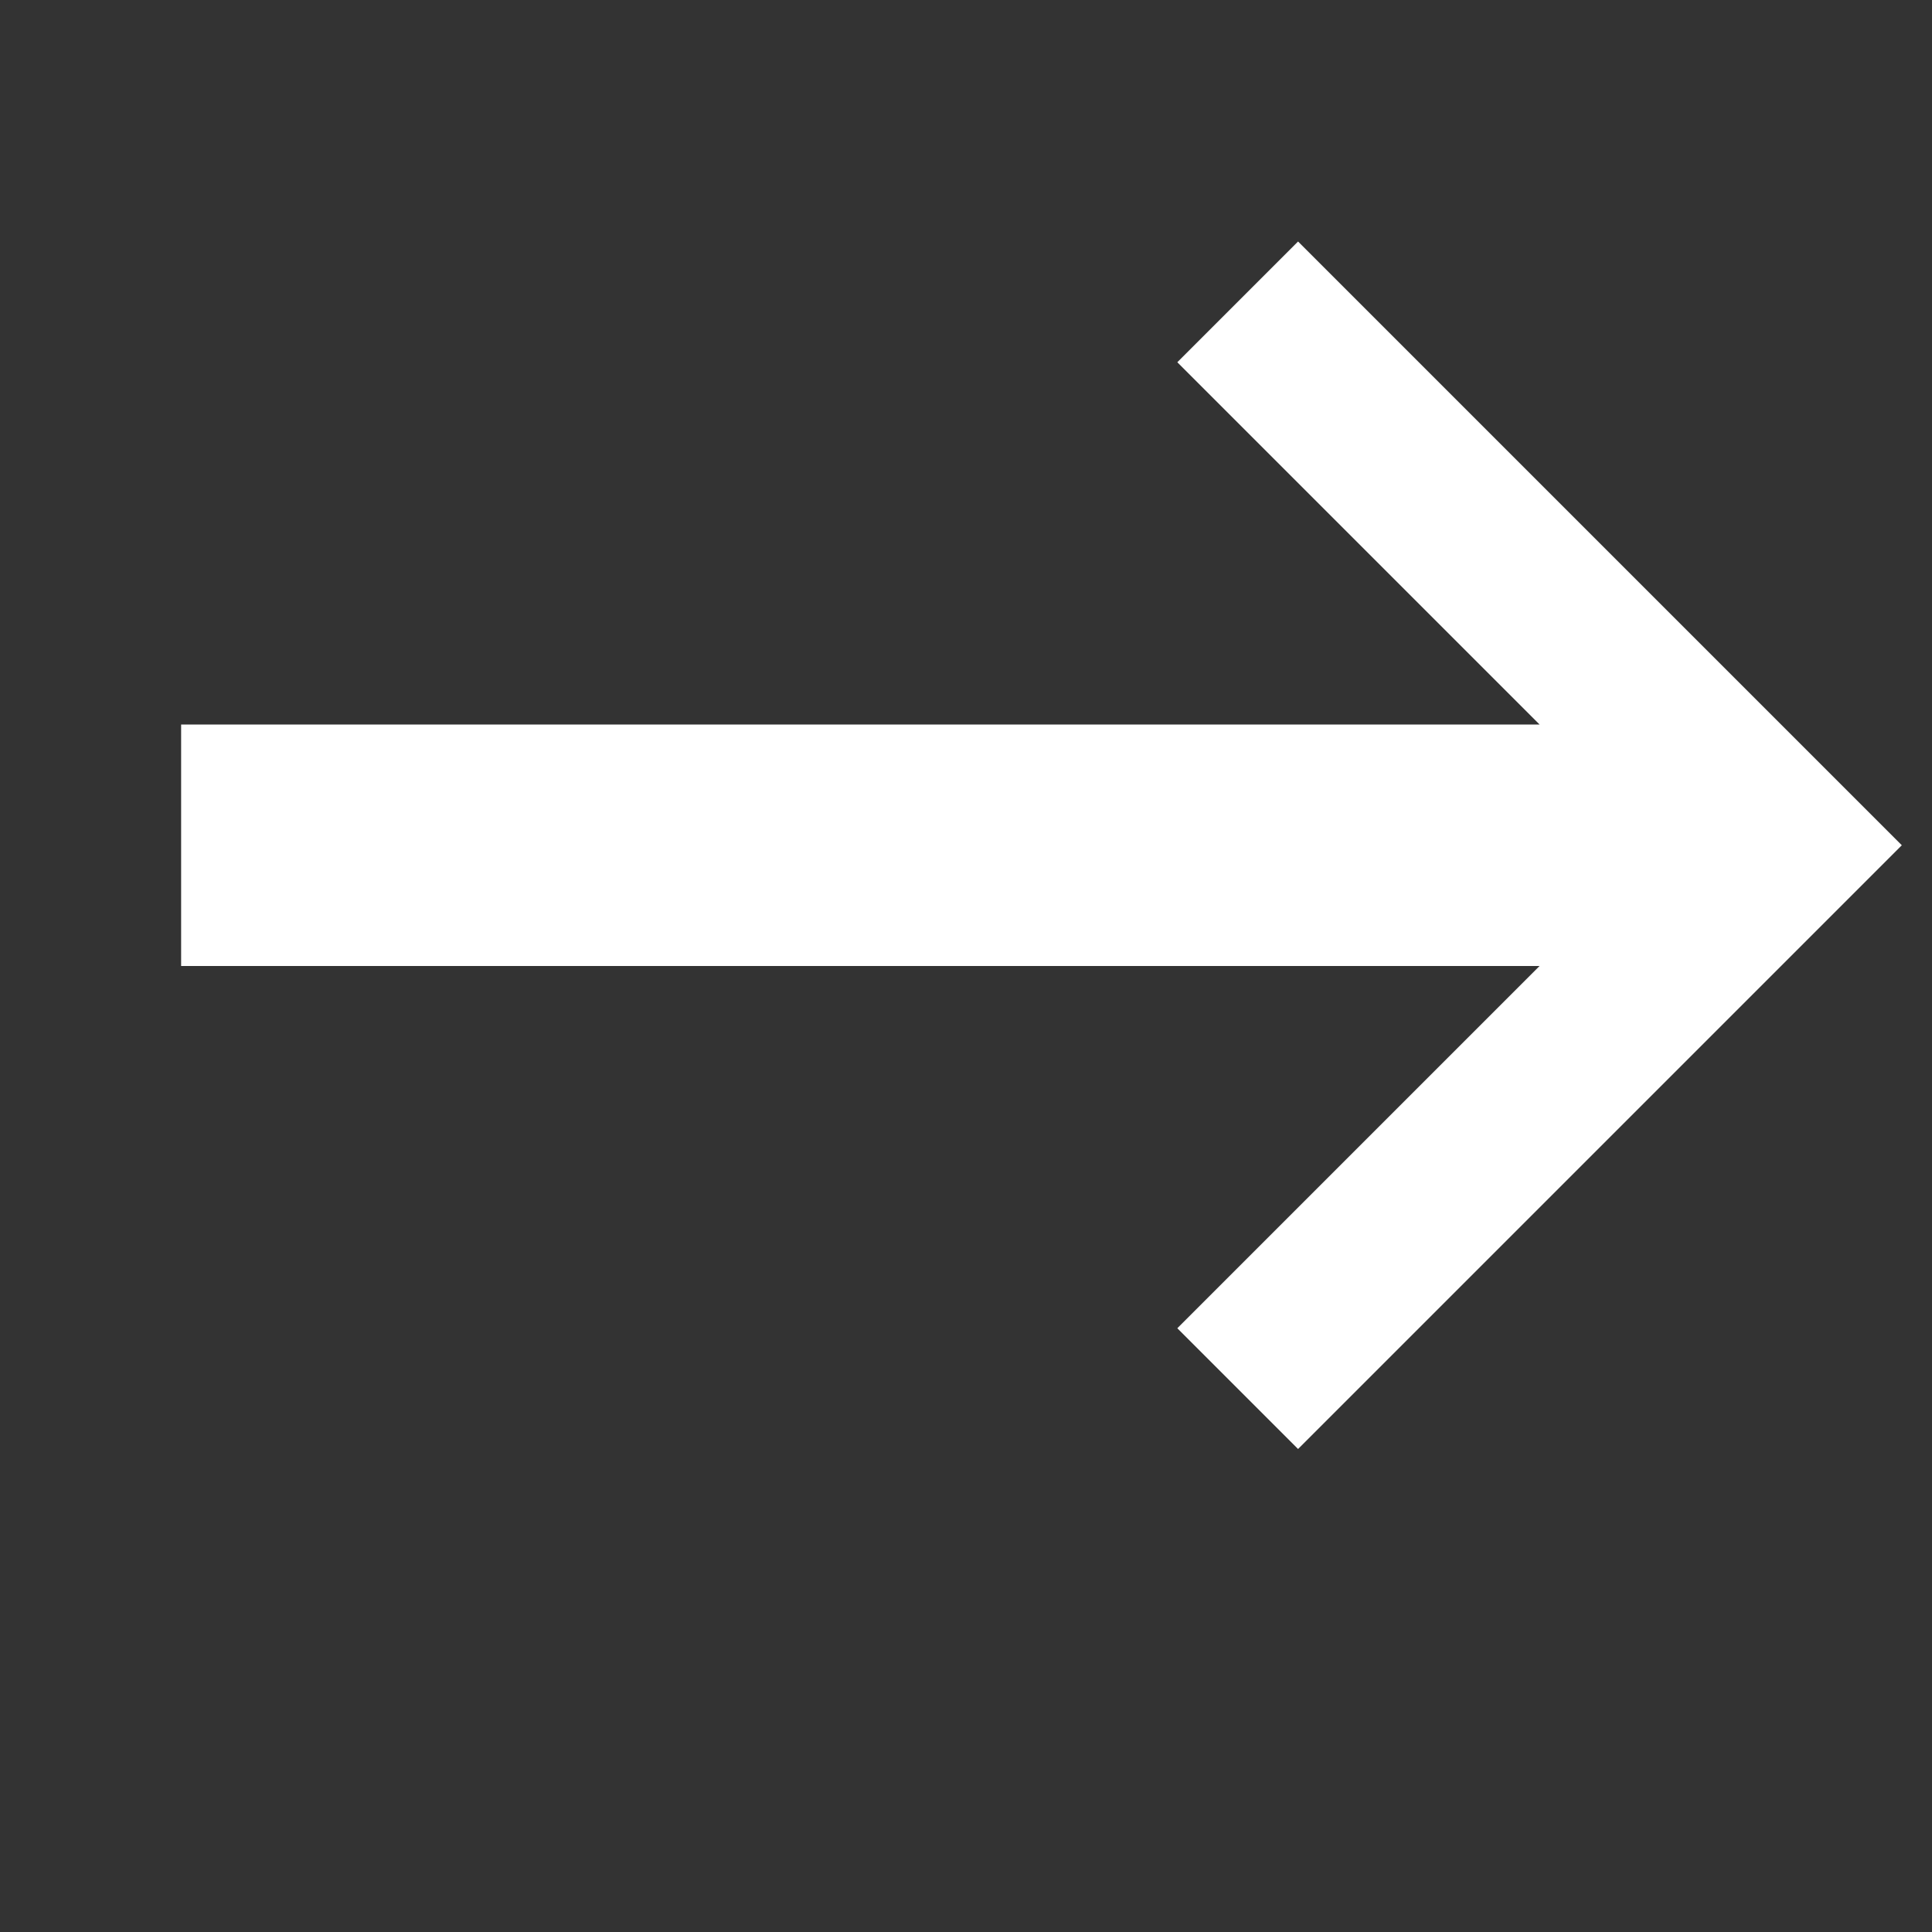 
<svg xmlns="http://www.w3.org/2000/svg" width="512" height="512" viewBox="0 0 512 512">
  <rect x="0" y="0" width="512" height="512" fill="#333333" stroke="none"/>
  <g transform="scale(-1,1) translate(-600,0)">
    <path fill="white" d="M256 64l32 32-96 96h360v64H192l96 96-32 32-160-160z"/>
  </g>
</svg>
